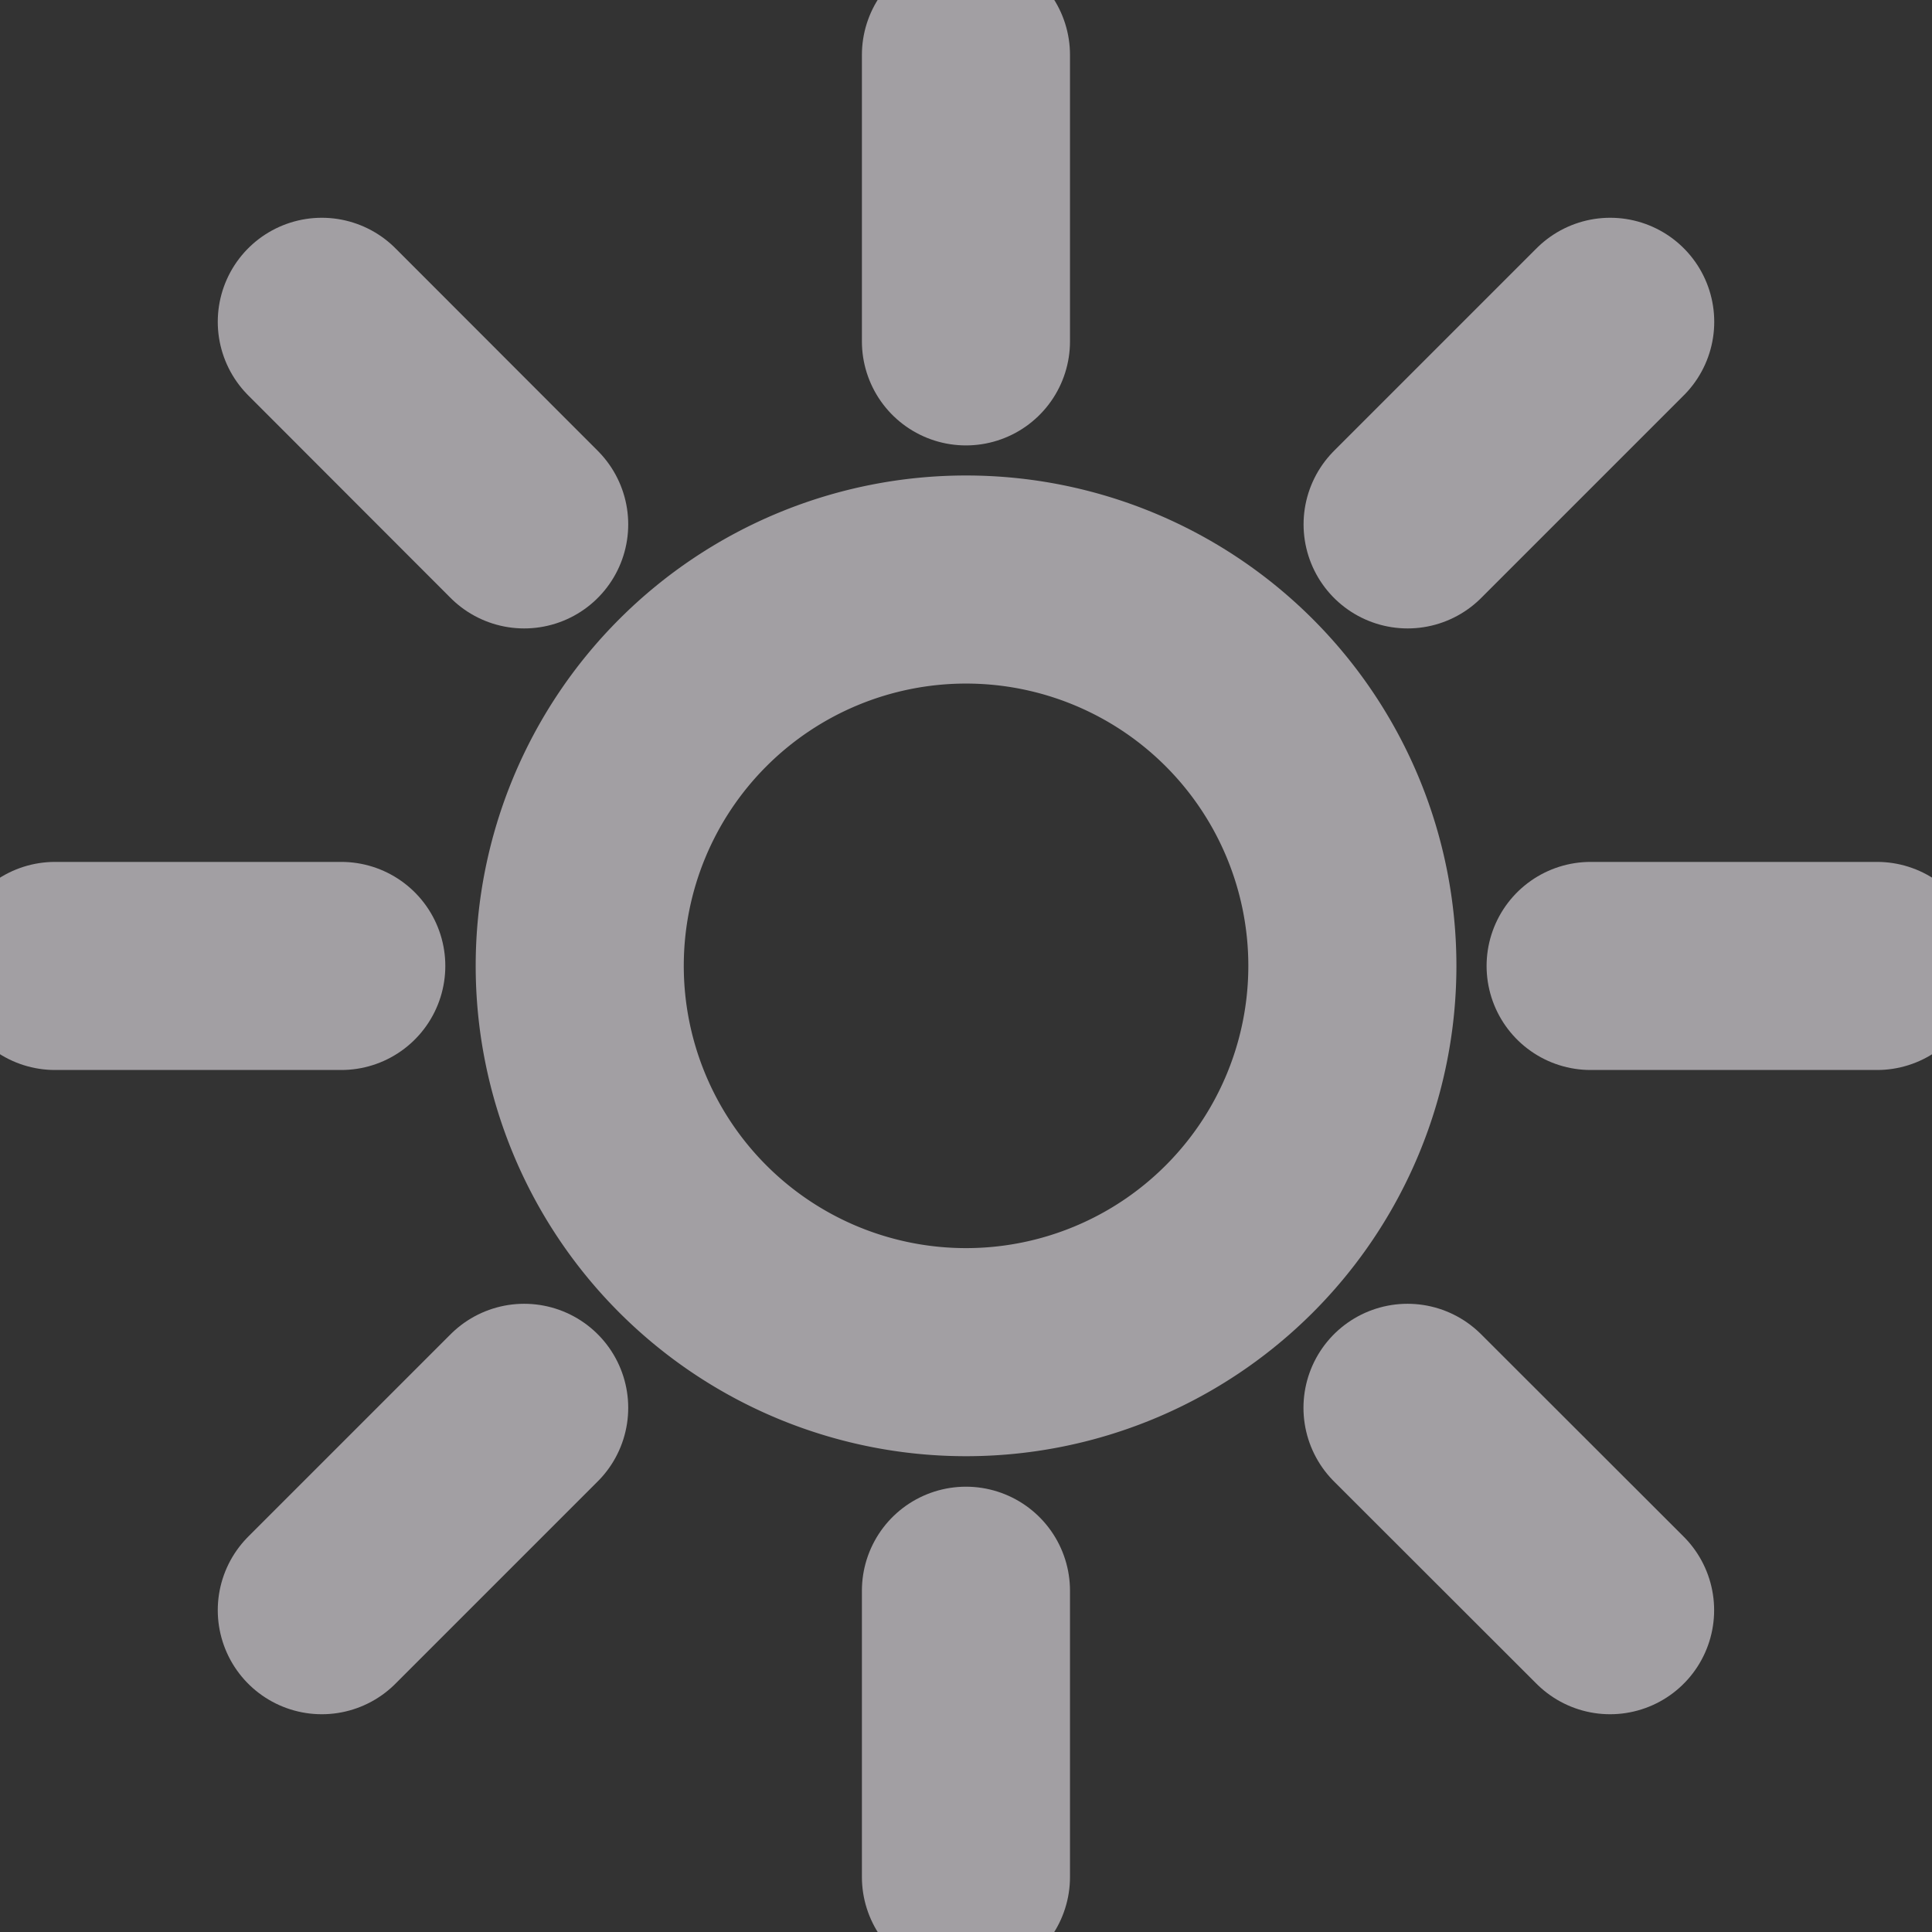 <svg xmlns="http://www.w3.org/2000/svg" xmlns:xlink="http://www.w3.org/1999/xlink" width="18.569" height="18.569" viewBox="0 0 18.569 18.569">
  <rect x="0" y="0" width="18.569" height="18.569" fill="#333333" stroke="none"/>
  <defs>
    <clipPath id="clip-path">
      <rect id="Rectangle_9" data-name="Rectangle 9" width="18.569" height="18.569" fill="none" stroke="#707070" stroke-width="2"/>
    </clipPath>
  </defs>
  <g id="Group_14" data-name="Group 14" transform="translate(136 -1)">
    <g id="Group_12" data-name="Group 12" transform="translate(-136 1)" opacity="0.55" clip-path="url(#clip-path)">
      <path id="Path_10" data-name="Path 10" d="M6.346,10.058A3.713,3.713,0,1,1,10.06,6.346,3.713,3.713,0,0,1,6.346,10.058Z" transform="translate(2.938 2.938)" fill="none" stroke="#fdf7ff" stroke-linecap="round" stroke-linejoin="round" stroke-width="2"/>
      <line id="Line_2" data-name="Line 2" y1="2.753" transform="translate(9.284 0.528)" fill="none" stroke="#fdf7ff" stroke-linecap="round" stroke-linejoin="round" stroke-width="2"/>
      <line id="Line_3" data-name="Line 3" y1="2.751" transform="translate(9.284 15.289)" fill="none" stroke="#fdf7ff" stroke-linecap="round" stroke-linejoin="round" stroke-width="2"/>
      <line id="Line_4" data-name="Line 4" x2="2.753" transform="translate(15.288 9.284)" fill="none" stroke="#fdf7ff" stroke-linecap="round" stroke-linejoin="round" stroke-width="2"/>
      <line id="Line_5" data-name="Line 5" x2="2.751" transform="translate(0.529 9.284)" fill="none" stroke="#fdf7ff" stroke-linecap="round" stroke-linejoin="round" stroke-width="2"/>
      <line id="Line_6" data-name="Line 6" x2="1.945" y2="1.947" transform="translate(3.093 3.093)" fill="none" stroke="#fdf7ff" stroke-linecap="round" stroke-linejoin="round" stroke-width="2"/>
      <line id="Line_7" data-name="Line 7" x1="1.947" y1="1.945" transform="translate(13.528 13.531)" fill="none" stroke="#fdf7ff" stroke-linecap="round" stroke-linejoin="round" stroke-width="2"/>
      <line id="Line_8" data-name="Line 8" y1="1.947" x2="1.947" transform="translate(13.529 3.093)" fill="none" stroke="#fdf7ff" stroke-linecap="round" stroke-linejoin="round" stroke-width="2"/>
      <line id="Line_9" data-name="Line 9" y1="1.945" x2="1.945" transform="translate(3.093 13.531)" fill="none" stroke="#fdf7ff" stroke-linecap="round" stroke-linejoin="round" stroke-width="2"/>
    </g>
  </g>
</svg>
